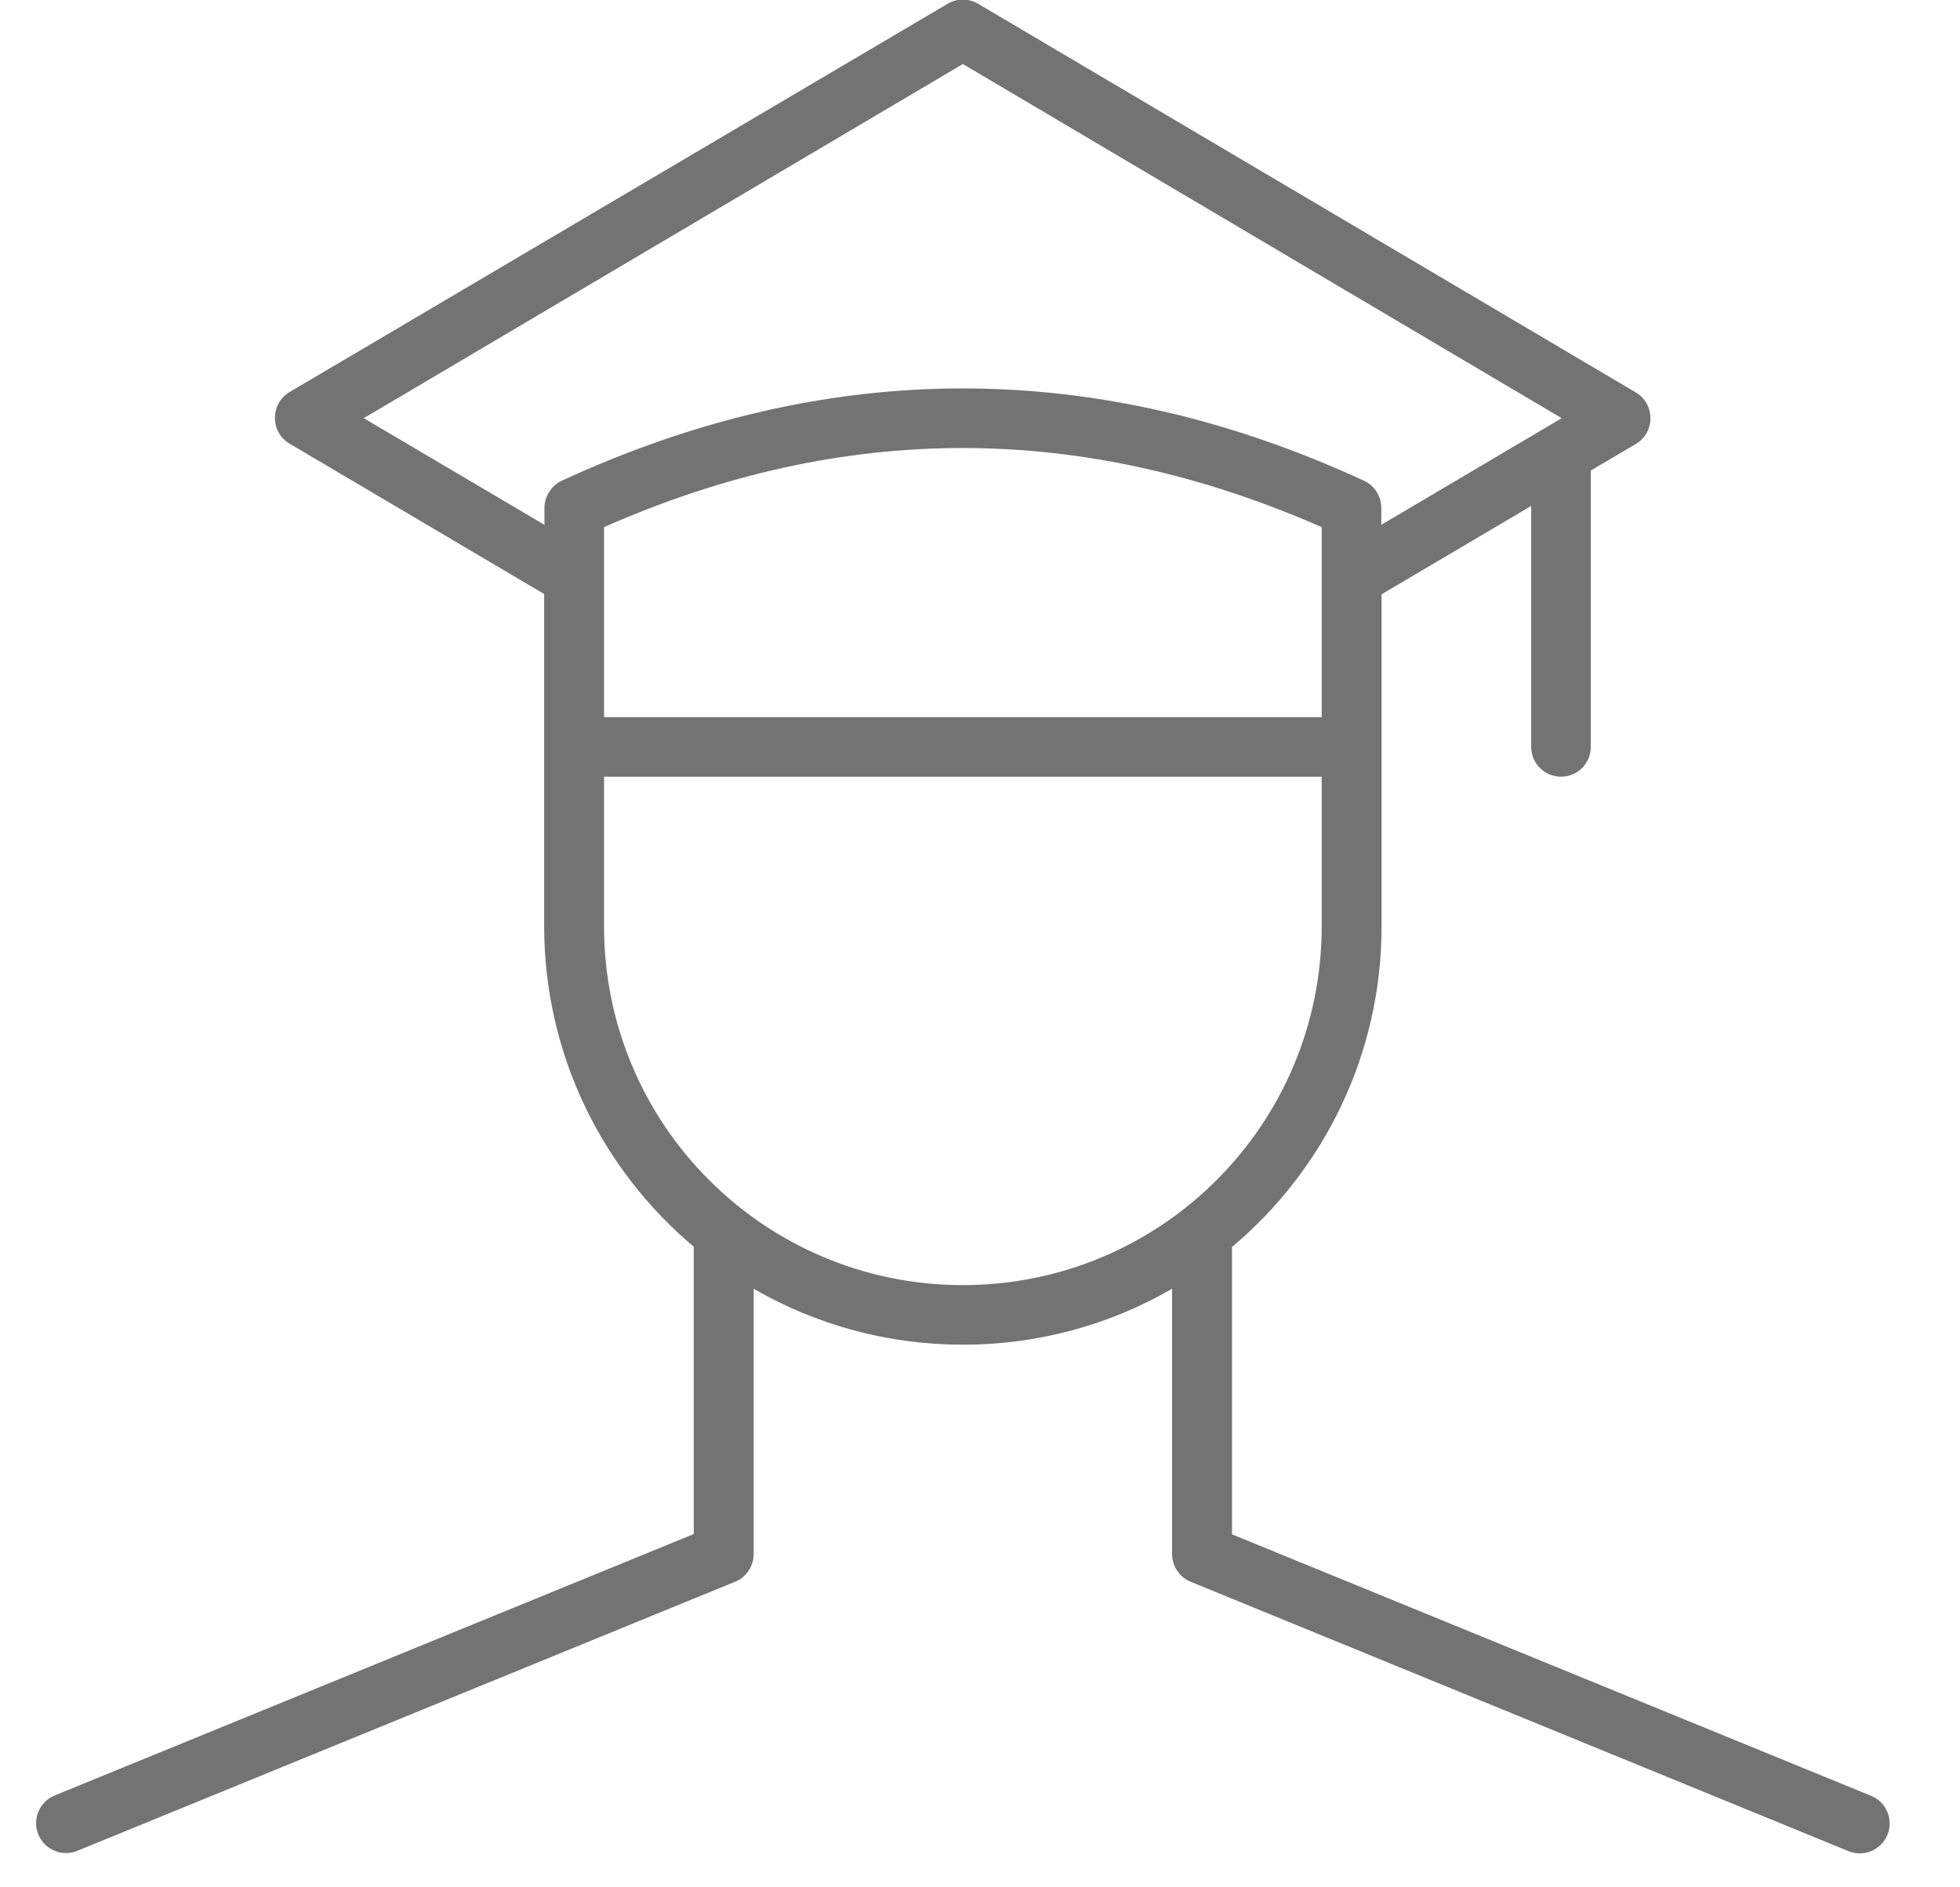 <svg width="27" height="26" viewBox="0 0 27 26" fill="none" xmlns="http://www.w3.org/2000/svg">
<path d="M21.914 6.482V10.289C21.914 10.517 21.732 10.7 21.504 10.7C21.276 10.7 21.093 10.517 21.093 10.289V6.97L19.032 8.187V12.761C19.032 14.535 18.23 16.122 16.971 17.179V21.137L25.777 24.74C25.986 24.826 26.087 25.068 26 25.278C25.913 25.488 25.672 25.588 25.462 25.501L16.401 21.79C16.246 21.726 16.146 21.575 16.146 21.406V17.754C15.28 18.256 14.29 18.525 13.264 18.525C12.238 18.525 11.249 18.256 10.382 17.754V21.406C10.382 21.575 10.282 21.726 10.127 21.79L1.066 25.497C0.857 25.583 0.615 25.483 0.528 25.273C0.442 25.064 0.542 24.822 0.752 24.735L9.557 21.133V17.175C8.298 16.117 7.496 14.53 7.496 12.756V8.183L3.989 6.112C3.72 5.953 3.72 5.561 3.989 5.401L13.054 0.052C13.182 -0.025 13.346 -0.025 13.474 0.052L22.534 5.406C22.803 5.565 22.803 5.957 22.534 6.117L21.914 6.482ZM7.5 7.23V6.997C7.5 6.837 7.596 6.692 7.737 6.623C9.575 5.775 11.417 5.351 13.264 5.351C15.111 5.351 16.953 5.775 18.791 6.623C18.937 6.692 19.028 6.837 19.028 6.997V7.23L21.513 5.761L13.264 0.882L5.011 5.761L7.5 7.23ZM8.321 10.7V12.761C8.321 15.492 10.533 17.704 13.264 17.704C15.995 17.704 18.207 15.492 18.207 12.761V10.7H8.321ZM8.321 7.262V9.879H18.207V7.262C16.556 6.537 14.91 6.172 13.264 6.172C11.618 6.172 9.972 6.532 8.321 7.262Z" fill="#737373"/>
</svg>
